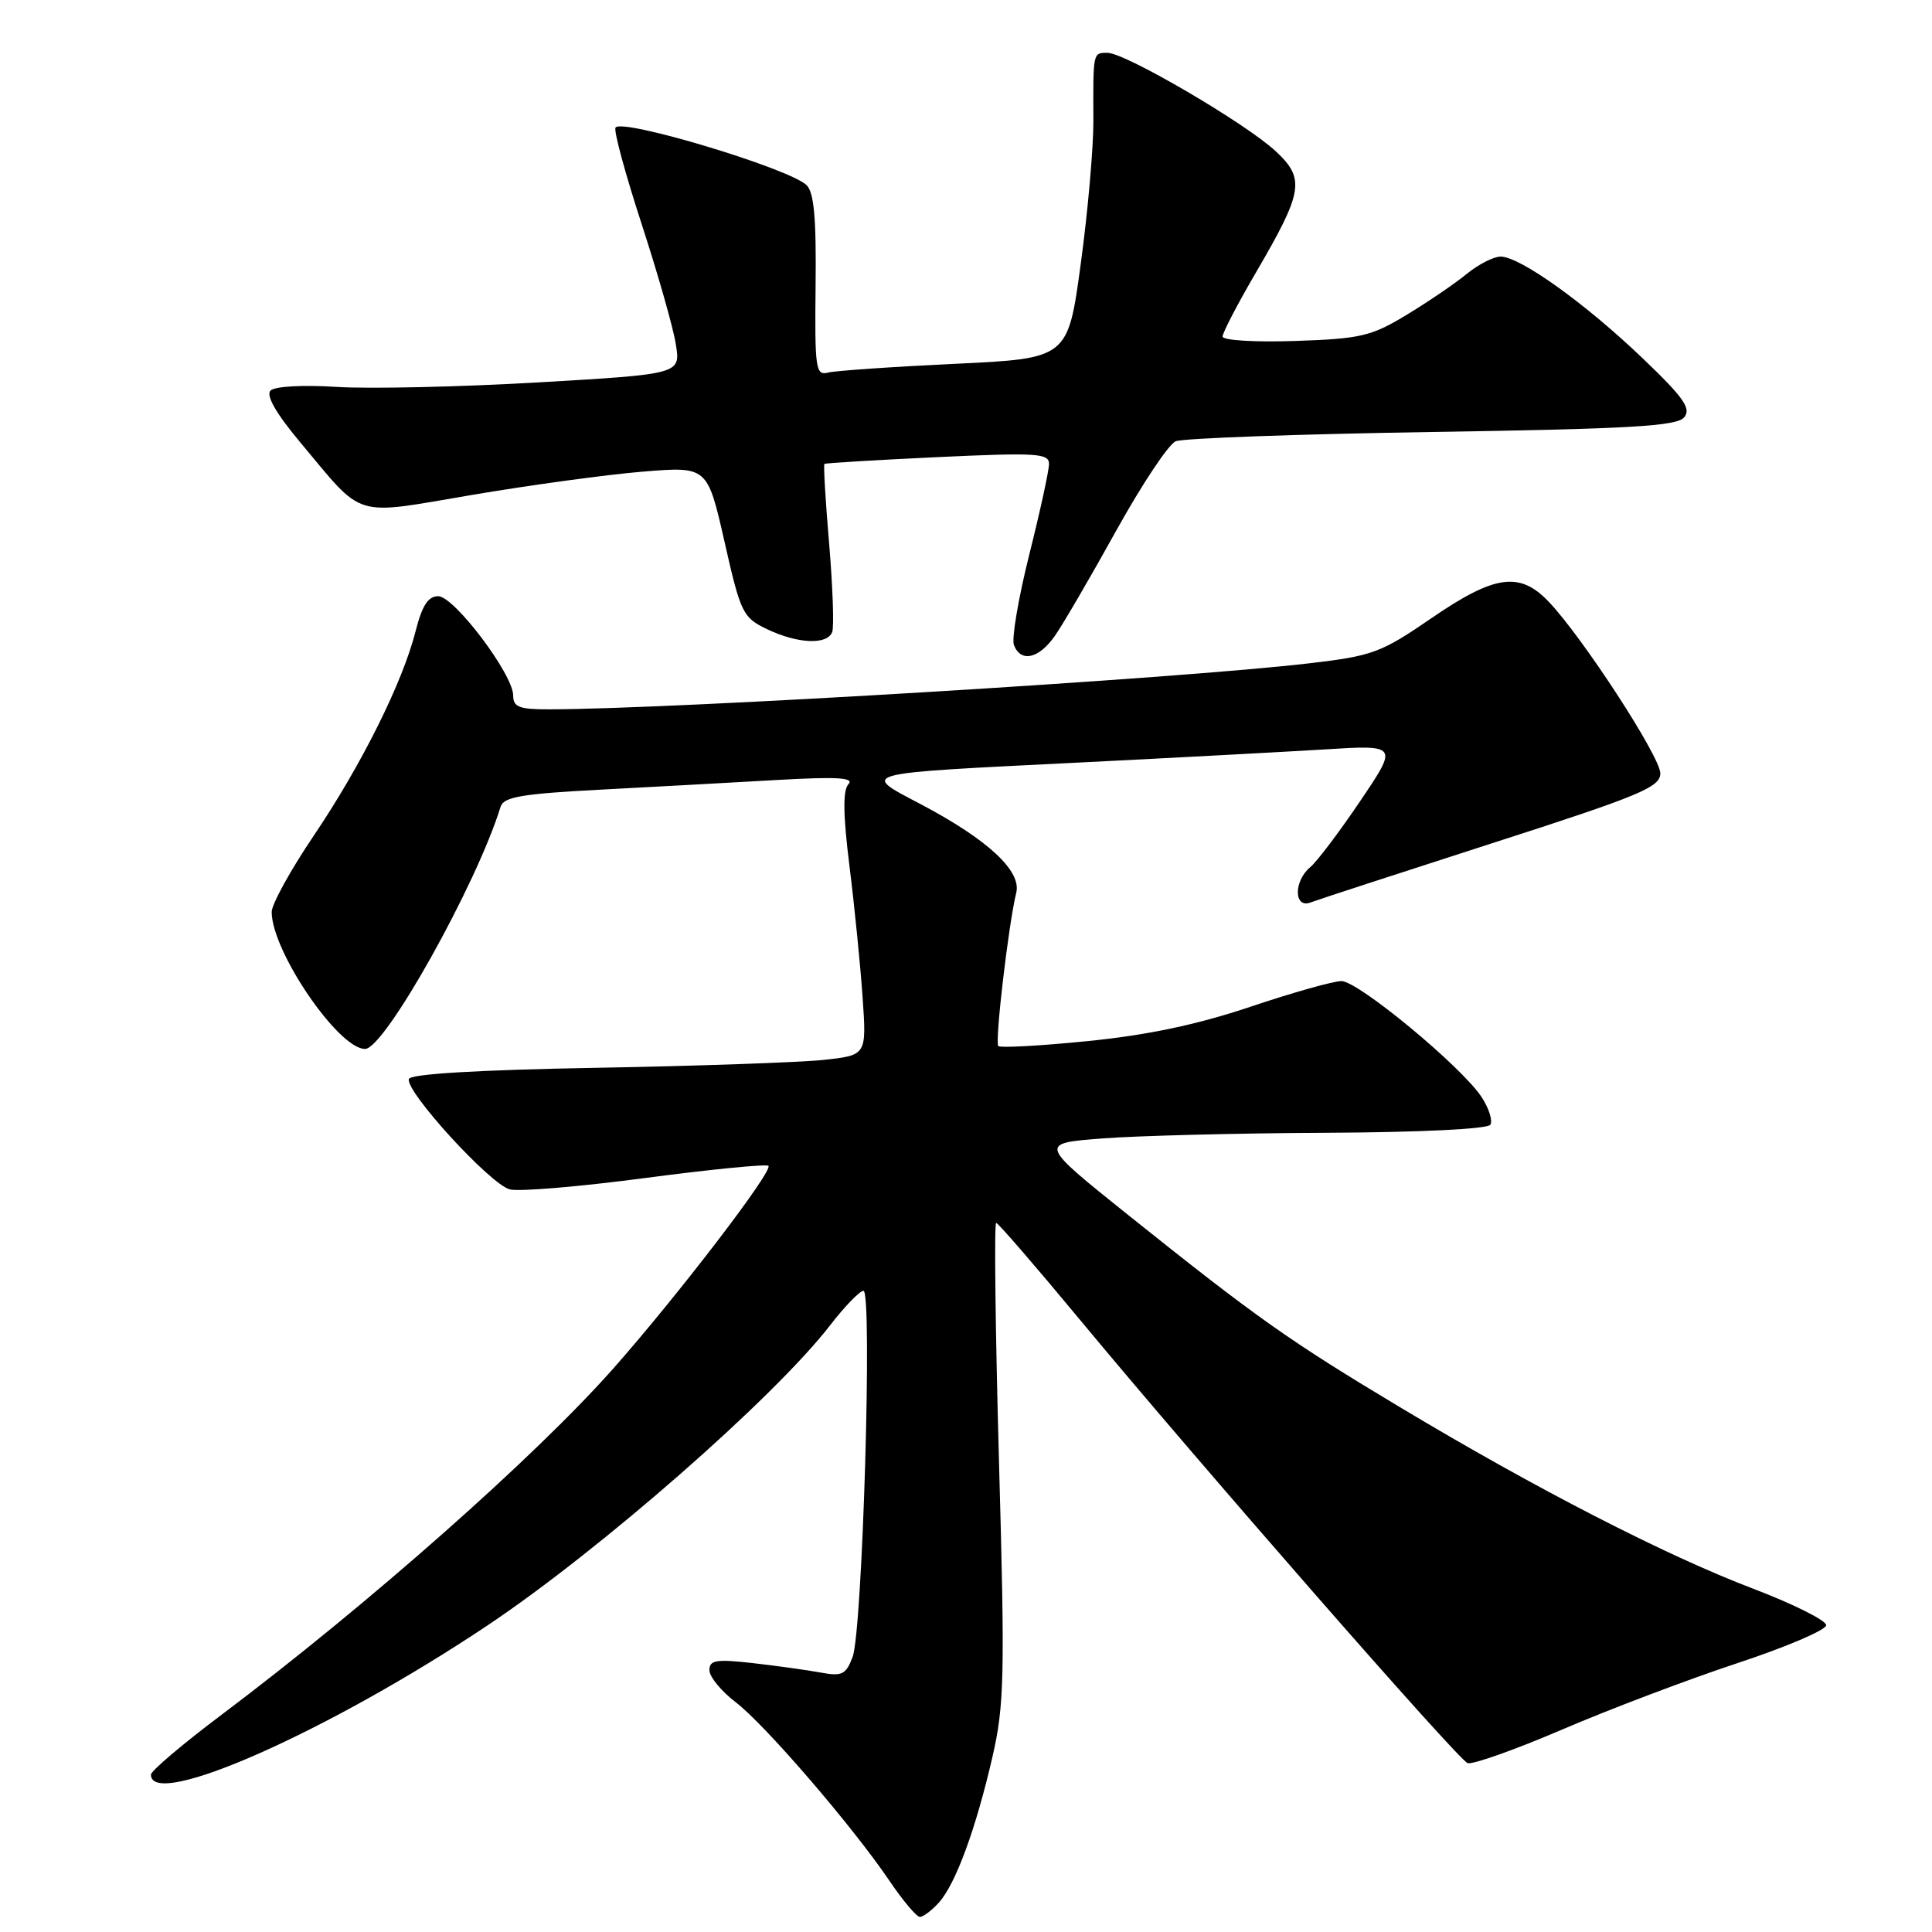 <?xml version="1.0" encoding="UTF-8" standalone="no"?>
<!DOCTYPE svg PUBLIC "-//W3C//DTD SVG 1.1//EN" "http://www.w3.org/Graphics/SVG/1.1/DTD/svg11.dtd" >
<svg xmlns="http://www.w3.org/2000/svg" xmlns:xlink="http://www.w3.org/1999/xlink" version="1.1" viewBox="0 0 256 256">
 <g >
 <path fill="currentColor"
d=" M 124.40 252.11 C 126.61 249.66 129.28 242.43 131.49 232.86 C 133.08 225.94 133.17 222.20 132.37 193.60 C 131.89 176.22 131.72 162.02 132.00 162.04 C 132.28 162.07 137.22 167.79 143.00 174.76 C 158.84 193.87 193.16 233.12 194.46 233.62 C 195.09 233.86 200.76 231.85 207.05 229.15 C 213.35 226.45 223.78 222.50 230.23 220.37 C 236.68 218.24 241.97 215.98 241.98 215.35 C 241.99 214.72 237.61 212.53 232.25 210.49 C 220.69 206.09 203.45 197.23 185.50 186.46 C 170.85 177.68 166.49 174.60 149.56 161.05 C 137.63 151.50 137.63 151.50 146.06 150.85 C 150.70 150.49 164.04 150.15 175.69 150.10 C 188.22 150.04 197.13 149.60 197.48 149.03 C 197.81 148.49 197.29 146.85 196.32 145.37 C 193.69 141.35 179.98 130.00 177.75 130.00 C 176.68 130.00 171.24 131.53 165.66 133.41 C 158.60 135.78 152.03 137.16 144.13 137.95 C 137.87 138.58 132.54 138.87 132.28 138.61 C 131.80 138.13 133.63 122.48 134.66 118.28 C 135.36 115.41 130.90 111.26 122.08 106.60 C 113.97 102.33 113.26 102.52 143.00 101.04 C 155.38 100.42 169.95 99.64 175.39 99.31 C 185.27 98.69 185.27 98.69 180.25 106.12 C 177.49 110.21 174.51 114.16 173.62 114.90 C 171.40 116.74 171.43 120.43 173.66 119.58 C 174.57 119.23 185.37 115.71 197.66 111.75 C 217.37 105.41 220.00 104.31 220.00 102.47 C 220.00 100.28 209.75 84.51 205.23 79.75 C 201.38 75.69 198.07 76.15 189.66 81.92 C 182.99 86.50 181.88 86.91 173.50 87.89 C 156.07 89.94 89.46 93.97 72.75 93.99 C 68.80 94.00 68.00 93.69 68.00 92.16 C 68.00 89.36 60.18 79.00 58.06 79.00 C 56.73 79.00 55.93 80.24 55.07 83.63 C 53.37 90.37 47.92 101.33 41.56 110.75 C 38.50 115.28 36.00 119.82 36.00 120.84 C 36.00 126.04 44.86 139.02 48.38 138.99 C 50.99 138.96 63.17 117.18 66.33 106.90 C 66.73 105.59 69.15 105.18 79.66 104.63 C 86.72 104.26 97.22 103.68 103.00 103.35 C 110.88 102.90 113.23 103.04 112.43 103.90 C 111.67 104.71 111.70 107.85 112.56 114.77 C 113.23 120.12 114.01 127.95 114.30 132.16 C 114.83 139.82 114.83 139.82 109.17 140.44 C 106.05 140.77 92.48 141.25 79.01 141.49 C 63.38 141.77 54.40 142.30 54.18 142.97 C 53.65 144.56 64.97 156.95 67.55 157.60 C 68.80 157.92 76.91 157.23 85.58 156.08 C 94.24 154.94 101.55 154.22 101.82 154.48 C 102.47 155.13 89.92 171.53 81.34 181.25 C 71.01 192.95 48.76 212.62 29.39 227.19 C 24.23 231.07 20.00 234.65 20.00 235.15 C 20.00 239.88 43.64 229.39 64.62 215.36 C 79.53 205.39 102.59 185.19 110.00 175.60 C 111.92 173.11 113.91 171.06 114.41 171.04 C 115.62 170.99 114.29 216.10 112.97 219.57 C 112.09 221.89 111.57 222.15 108.73 221.62 C 106.95 221.29 102.91 220.73 99.75 220.37 C 94.89 219.82 94.00 219.97 94.00 221.31 C 94.00 222.18 95.57 224.09 97.48 225.55 C 101.37 228.52 112.97 241.99 117.88 249.25 C 119.65 251.86 121.45 254.00 121.89 254.00 C 122.33 254.00 123.46 253.15 124.40 252.11 Z  M 139.78 84.25 C 140.84 82.74 144.49 76.48 147.89 70.34 C 151.29 64.21 154.84 58.86 155.79 58.47 C 156.73 58.07 172.01 57.52 189.74 57.24 C 216.04 56.83 222.19 56.47 223.16 55.30 C 224.13 54.14 223.11 52.68 217.59 47.41 C 210.03 40.18 201.40 34.00 198.84 34.00 C 197.91 34.00 195.88 35.04 194.33 36.31 C 192.77 37.59 189.18 40.03 186.35 41.74 C 181.69 44.56 180.28 44.89 171.60 45.18 C 166.24 45.36 162.00 45.10 162.00 44.59 C 162.00 44.09 163.99 40.26 166.43 36.09 C 172.68 25.39 172.96 23.69 169.05 20.05 C 165.10 16.36 149.11 7.00 146.75 7.00 C 144.81 7.00 144.84 6.87 144.88 16.00 C 144.89 19.58 144.14 28.12 143.20 35.00 C 141.50 47.50 141.50 47.50 126.50 48.21 C 118.25 48.60 110.70 49.12 109.72 49.37 C 108.08 49.79 107.95 48.88 108.07 37.80 C 108.17 28.85 107.86 25.45 106.85 24.51 C 104.47 22.28 82.35 15.63 81.56 16.91 C 81.30 17.32 82.86 23.05 85.01 29.65 C 87.16 36.25 89.21 43.43 89.55 45.61 C 90.19 49.57 90.19 49.57 71.34 50.67 C 60.98 51.27 48.97 51.54 44.66 51.27 C 40.16 50.98 36.41 51.19 35.85 51.75 C 35.21 52.39 36.57 54.77 39.79 58.62 C 48.36 68.85 46.53 68.29 62.55 65.58 C 70.22 64.28 80.38 62.89 85.12 62.50 C 93.73 61.79 93.73 61.79 96.00 71.77 C 98.15 81.29 98.42 81.83 101.66 83.38 C 105.72 85.31 109.60 85.48 110.27 83.75 C 110.53 83.06 110.35 77.81 109.87 72.09 C 109.38 66.36 109.10 61.59 109.24 61.47 C 109.38 61.36 116.14 60.95 124.25 60.57 C 137.36 59.96 139.00 60.06 139.00 61.47 C 139.00 62.35 137.82 67.76 136.38 73.50 C 134.94 79.25 134.03 84.63 134.35 85.47 C 135.26 87.83 137.66 87.29 139.78 84.25 Z "/>
</g>
</svg>